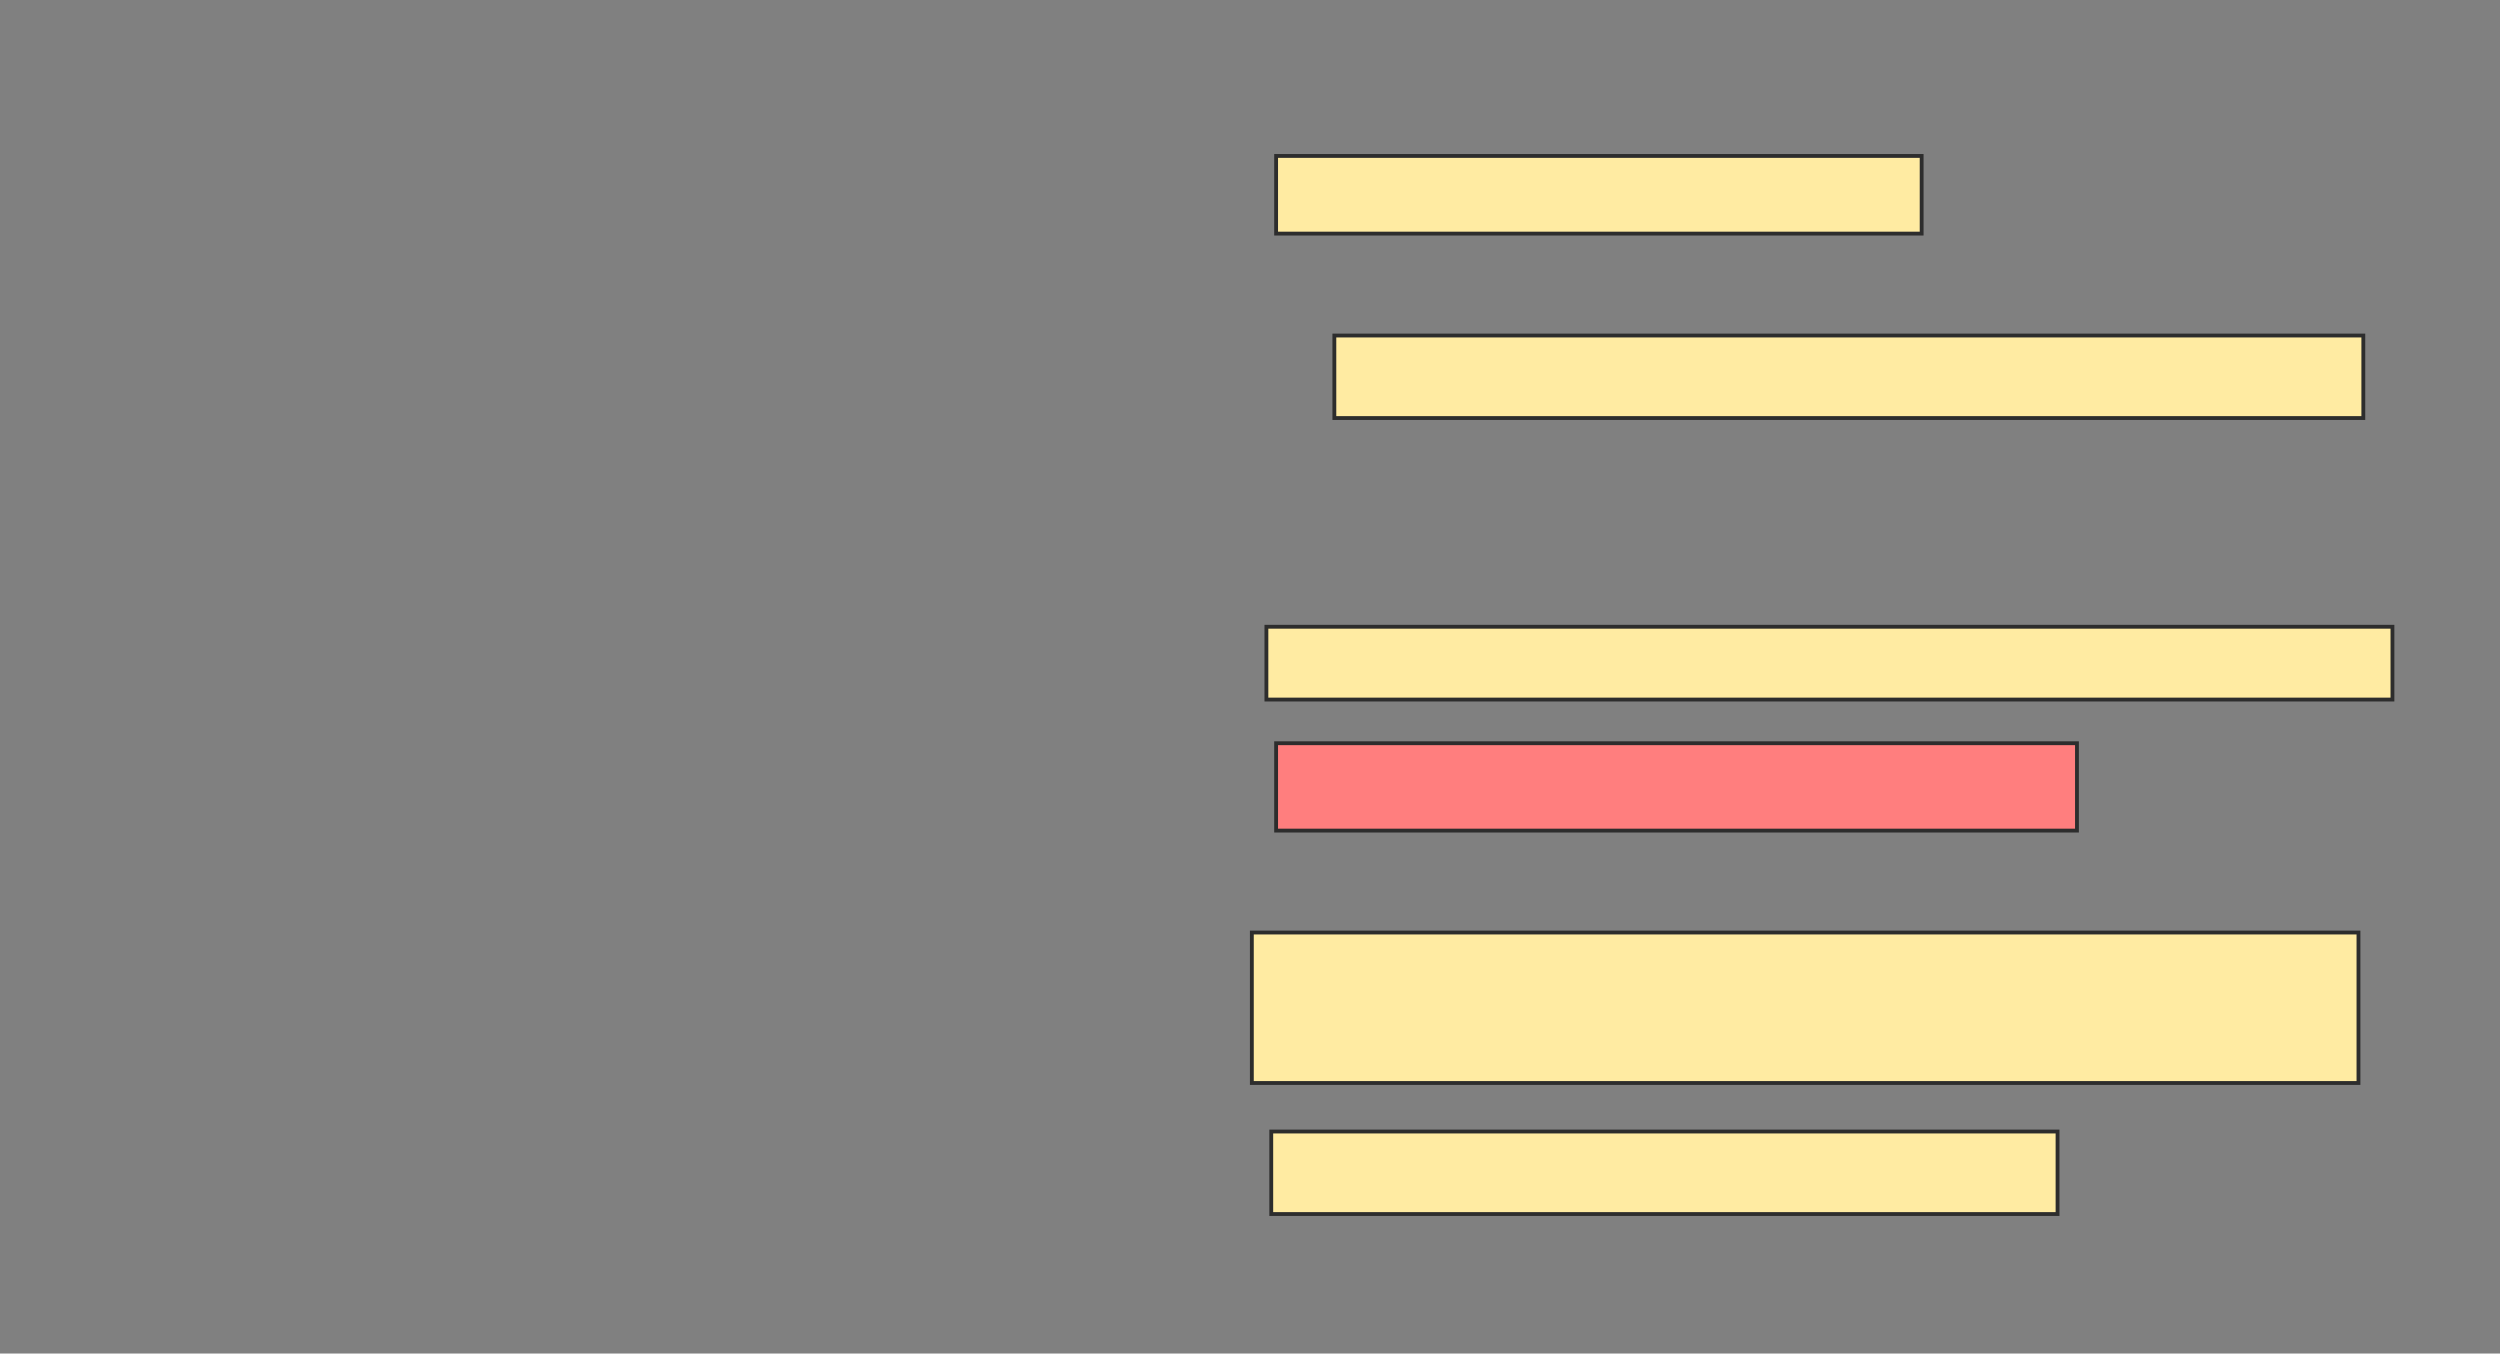 <svg xmlns="http://www.w3.org/2000/svg" width="652" height="353">
 <rect width="100%" height="100%" fill="#808080" stroke="none"/>
 <!-- Created with Image Occlusion Enhanced -->
 <g>
  <title>Labels</title>
 </g>
 <g>
  <title>Masks</title>
  <rect id="93f97b397f4d47caac13829127a559a0-ao-1" height="20.253" width="168.354" y="40.671" x="332.81" stroke="#2D2D2D" fill="#FFEBA2"/>
  <rect id="93f97b397f4d47caac13829127a559a0-ao-2" height="21.519" width="268.354" y="87.506" x="348" stroke="#2D2D2D" fill="#FFEBA2"/>
  <rect id="93f97b397f4d47caac13829127a559a0-ao-3" height="18.987" width="293.671" y="163.456" x="330.278" stroke="#2D2D2D" fill="#FFEBA2"/>
  <rect id="93f97b397f4d47caac13829127a559a0-ao-4" height="22.785" width="208.861" y="193.835" x="332.81" stroke="#2D2D2D" fill="#FF7E7E" class="qshape"/>
  
  <rect id="93f97b397f4d47caac13829127a559a0-ao-5" height="39.241" width="288.608" y="243.203" x="326.481" stroke="#2D2D2D" fill="#FFEBA2"/>
  <rect id="93f97b397f4d47caac13829127a559a0-ao-6" height="21.519" width="205.063" y="295.101" x="331.544" stroke="#2D2D2D" fill="#FFEBA2"/>
 </g>
</svg>